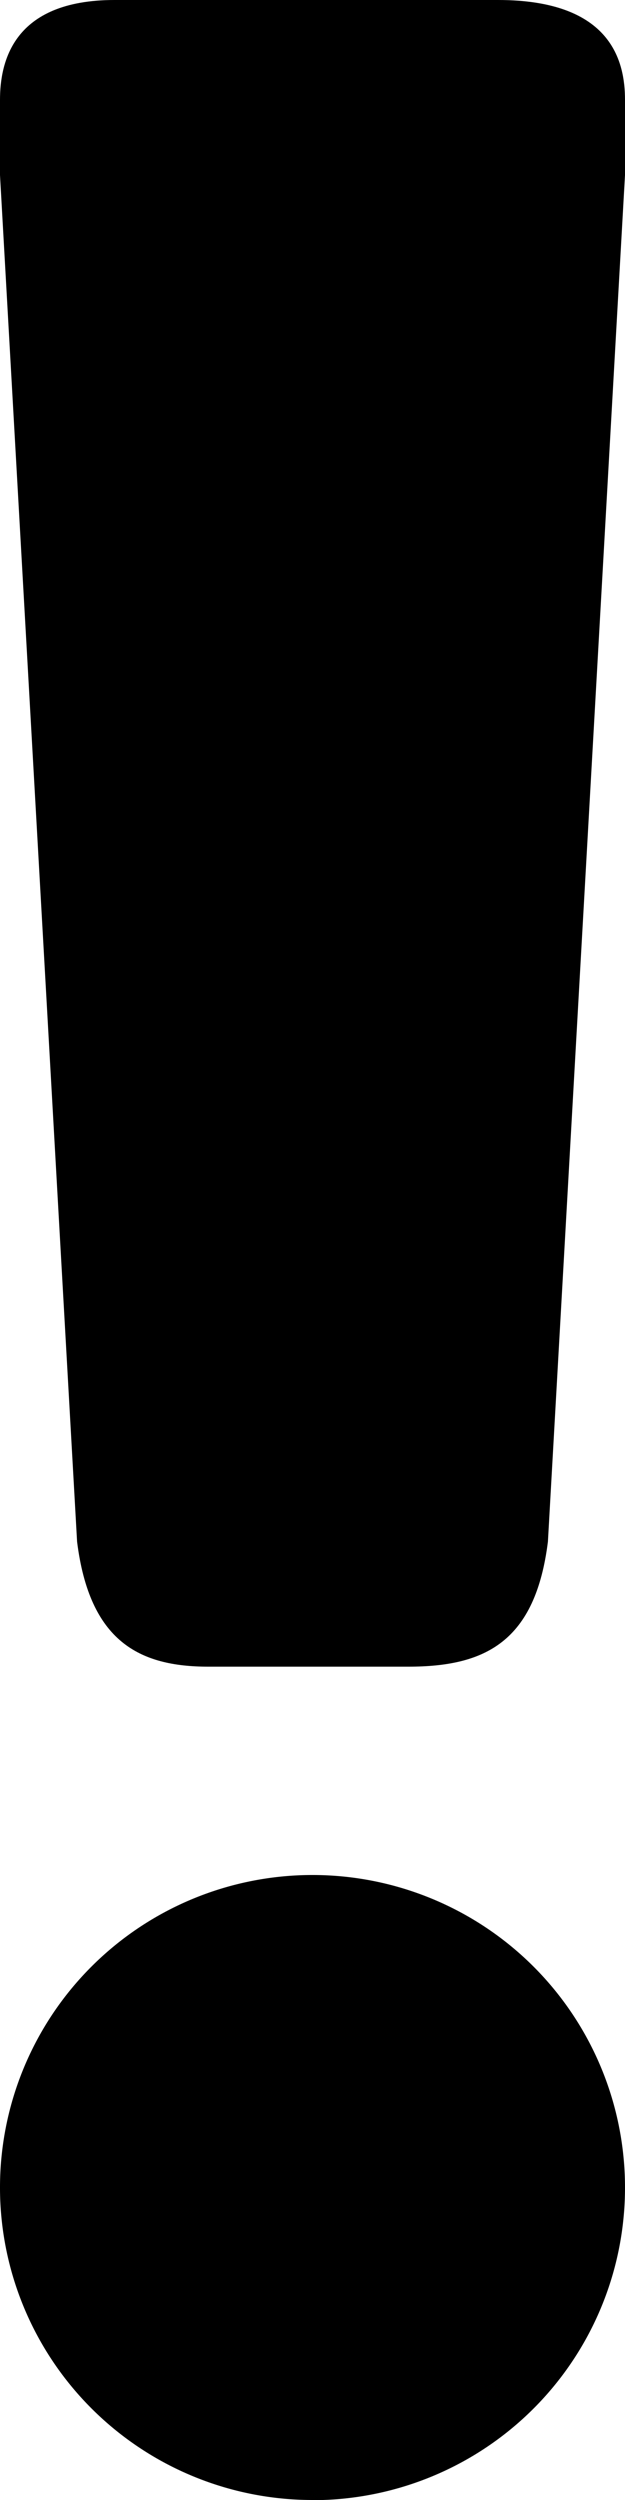 <svg xmlns="http://www.w3.org/2000/svg" viewBox="0 0 3 12"><path d="M.55,0H2.39C2.94,0,3,.3,3,.48V.84L2.63,7.4c-.06.48-.3.6-.67.6H1C.67,8,.43,7.88.37,7.4L0,.84V.48C0,.3.06,0,.55,0Z"/><path d="M1.5,12A1.5,1.5,0,1,1,3,10.5H3A1.5,1.5,0,0,1,1.55,12Z"/></svg>